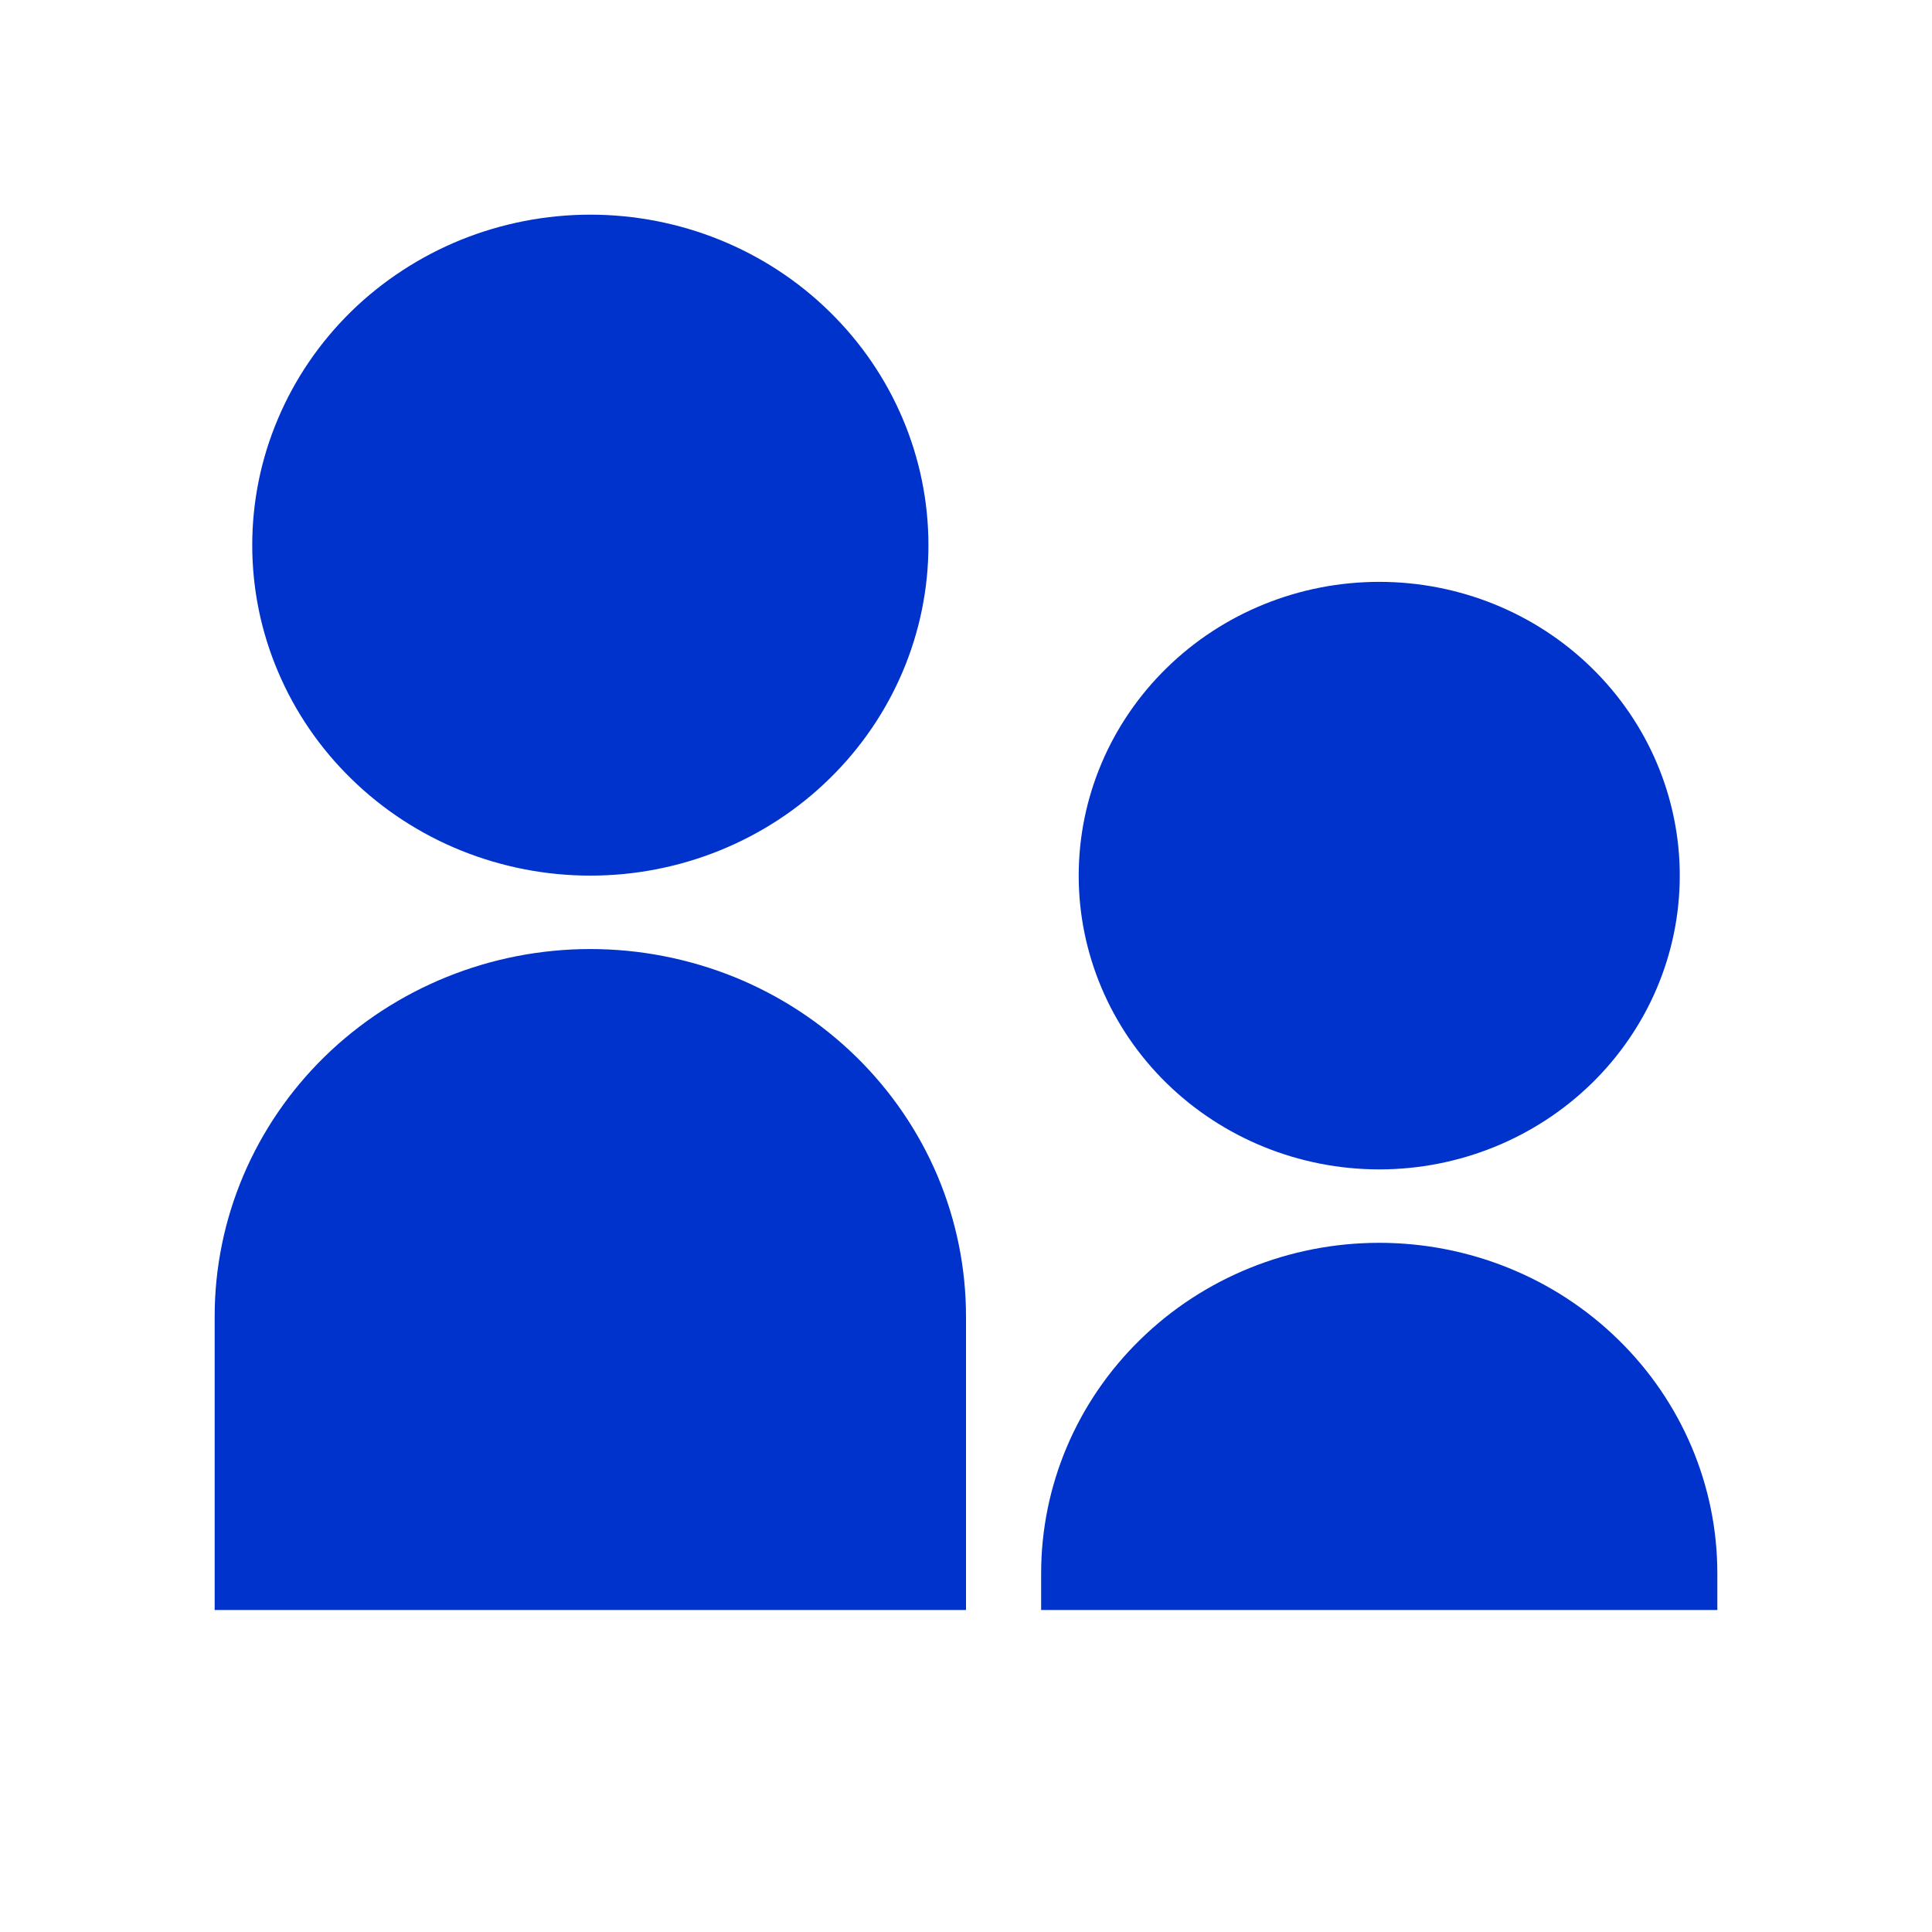 <svg xmlns="http://www.w3.org/2000/svg" width="18" height="18" fill="none" viewBox="0 0 18 18">
    <path fill="#03C" d="M5.5 8.158c-.414 0-.823-.08-1.205-.234-.383-.155-.73-.382-1.022-.668-.293-.286-.525-.625-.683-.999-.159-.373-.24-.774-.24-1.178 0-.404.081-.805.24-1.178.158-.374.39-.713.683-1 .292-.285.64-.512 1.022-.667C4.677 2.08 5.086 2 5.5 2c.835 0 1.637.324 2.227.902.591.577.923 1.36.923 2.177s-.332 1.6-.923 2.177c-.59.578-1.392.902-2.227.902zm7.35 2.737c-.743 0-1.455-.289-1.98-.802-.525-.513-.82-1.21-.82-1.935 0-.726.295-1.422.82-1.935.525-.514 1.237-.802 1.98-.802.743 0 1.455.288 1.98.802.525.513.82 1.209.82 1.935s-.295 1.422-.82 1.935c-.525.513-1.237.802-1.98.802zm0 .684c.835 0 1.637.324 2.227.902.591.577.923 1.36.923 2.177V15H9.7v-.342c0-.817.332-1.6.923-2.177.59-.578 1.392-.902 2.227-.902zM5.5 8.842c.46 0 .915.089 1.34.26.424.172.81.424 1.135.742.325.318.583.695.759 1.11.175.415.266.86.266 1.31V15H2v-2.737c0-.907.369-1.777 1.025-2.419.657-.641 1.547-1.002 2.475-1.002z"/>
</svg>
